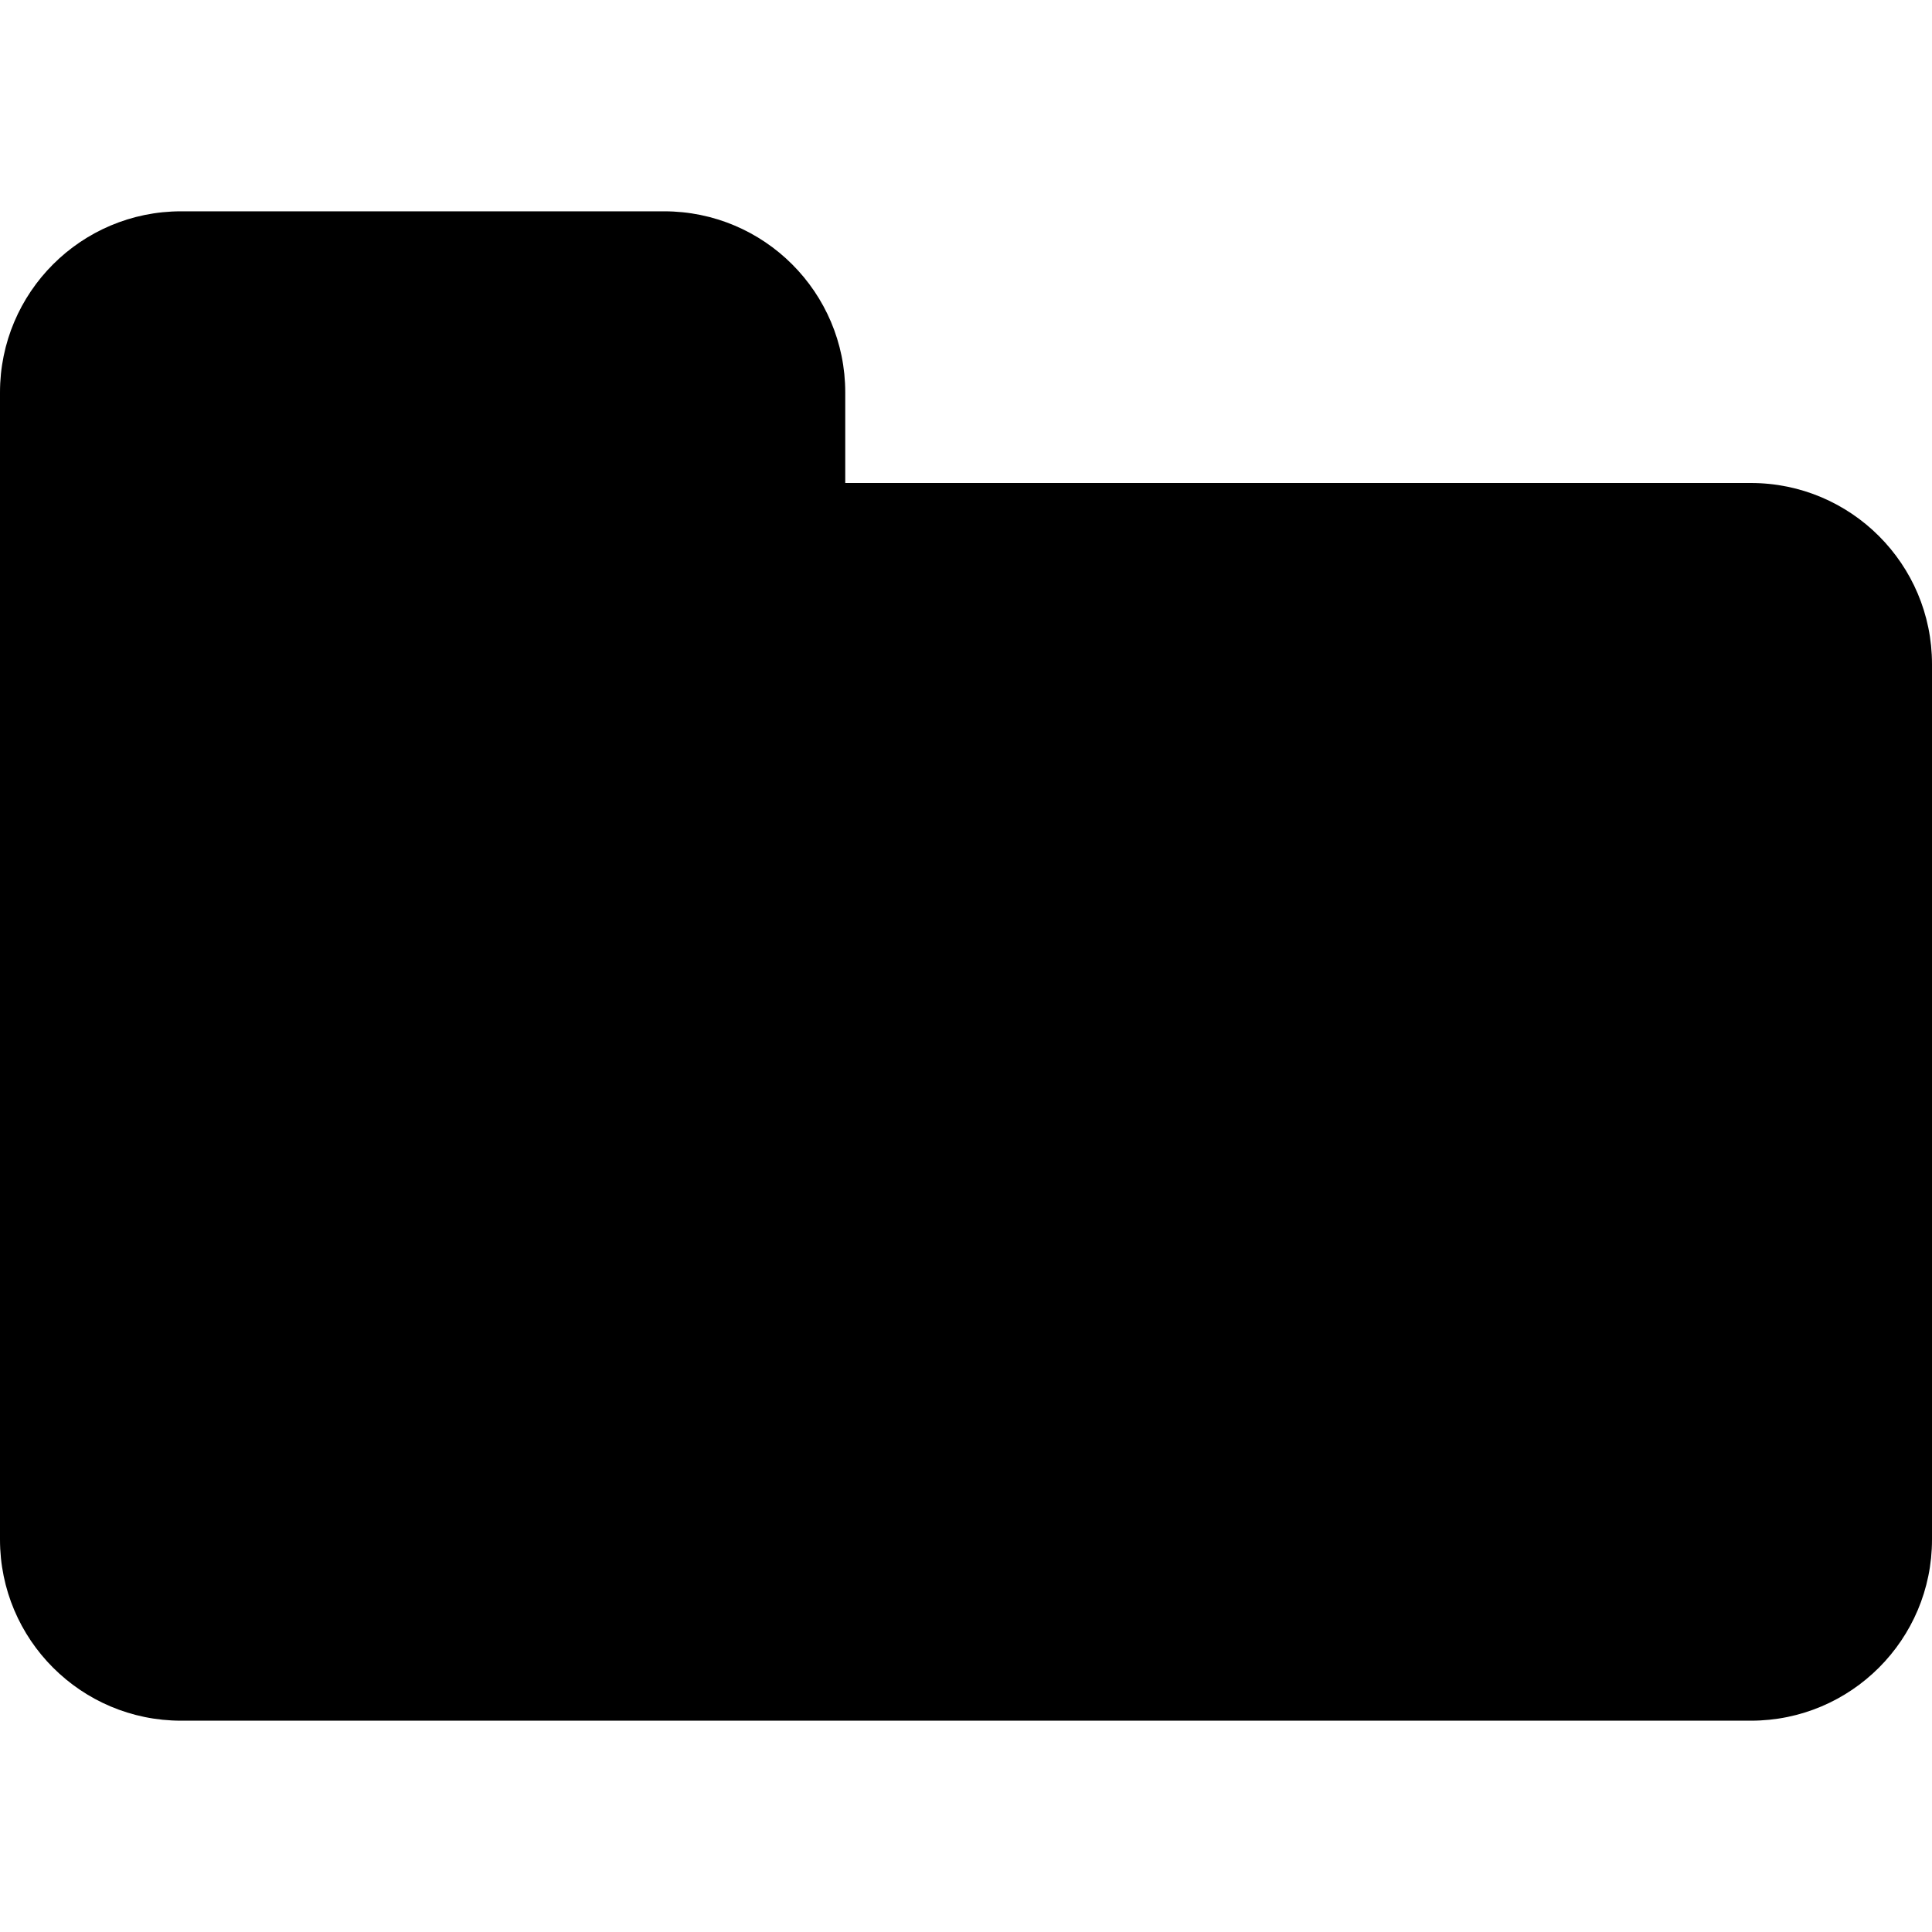 <!-- Generated by IcoMoon.io -->
<svg version="1.1" xmlns="http://www.w3.org/2000/svg" width="32" height="32" viewBox="0 0 32 32">
<title>folder</title>
<path d="M29 8h-15v-1.5c0-1.657-1.344-3-3-3h-8c-1.657 0-3 1.343-3 3v19c0 1.657 1.343 3 3 3h26c1.657 0 3-1.343 3-3v-14.5c0-1.656-1.343-3-3-3z"></path>
</svg>
